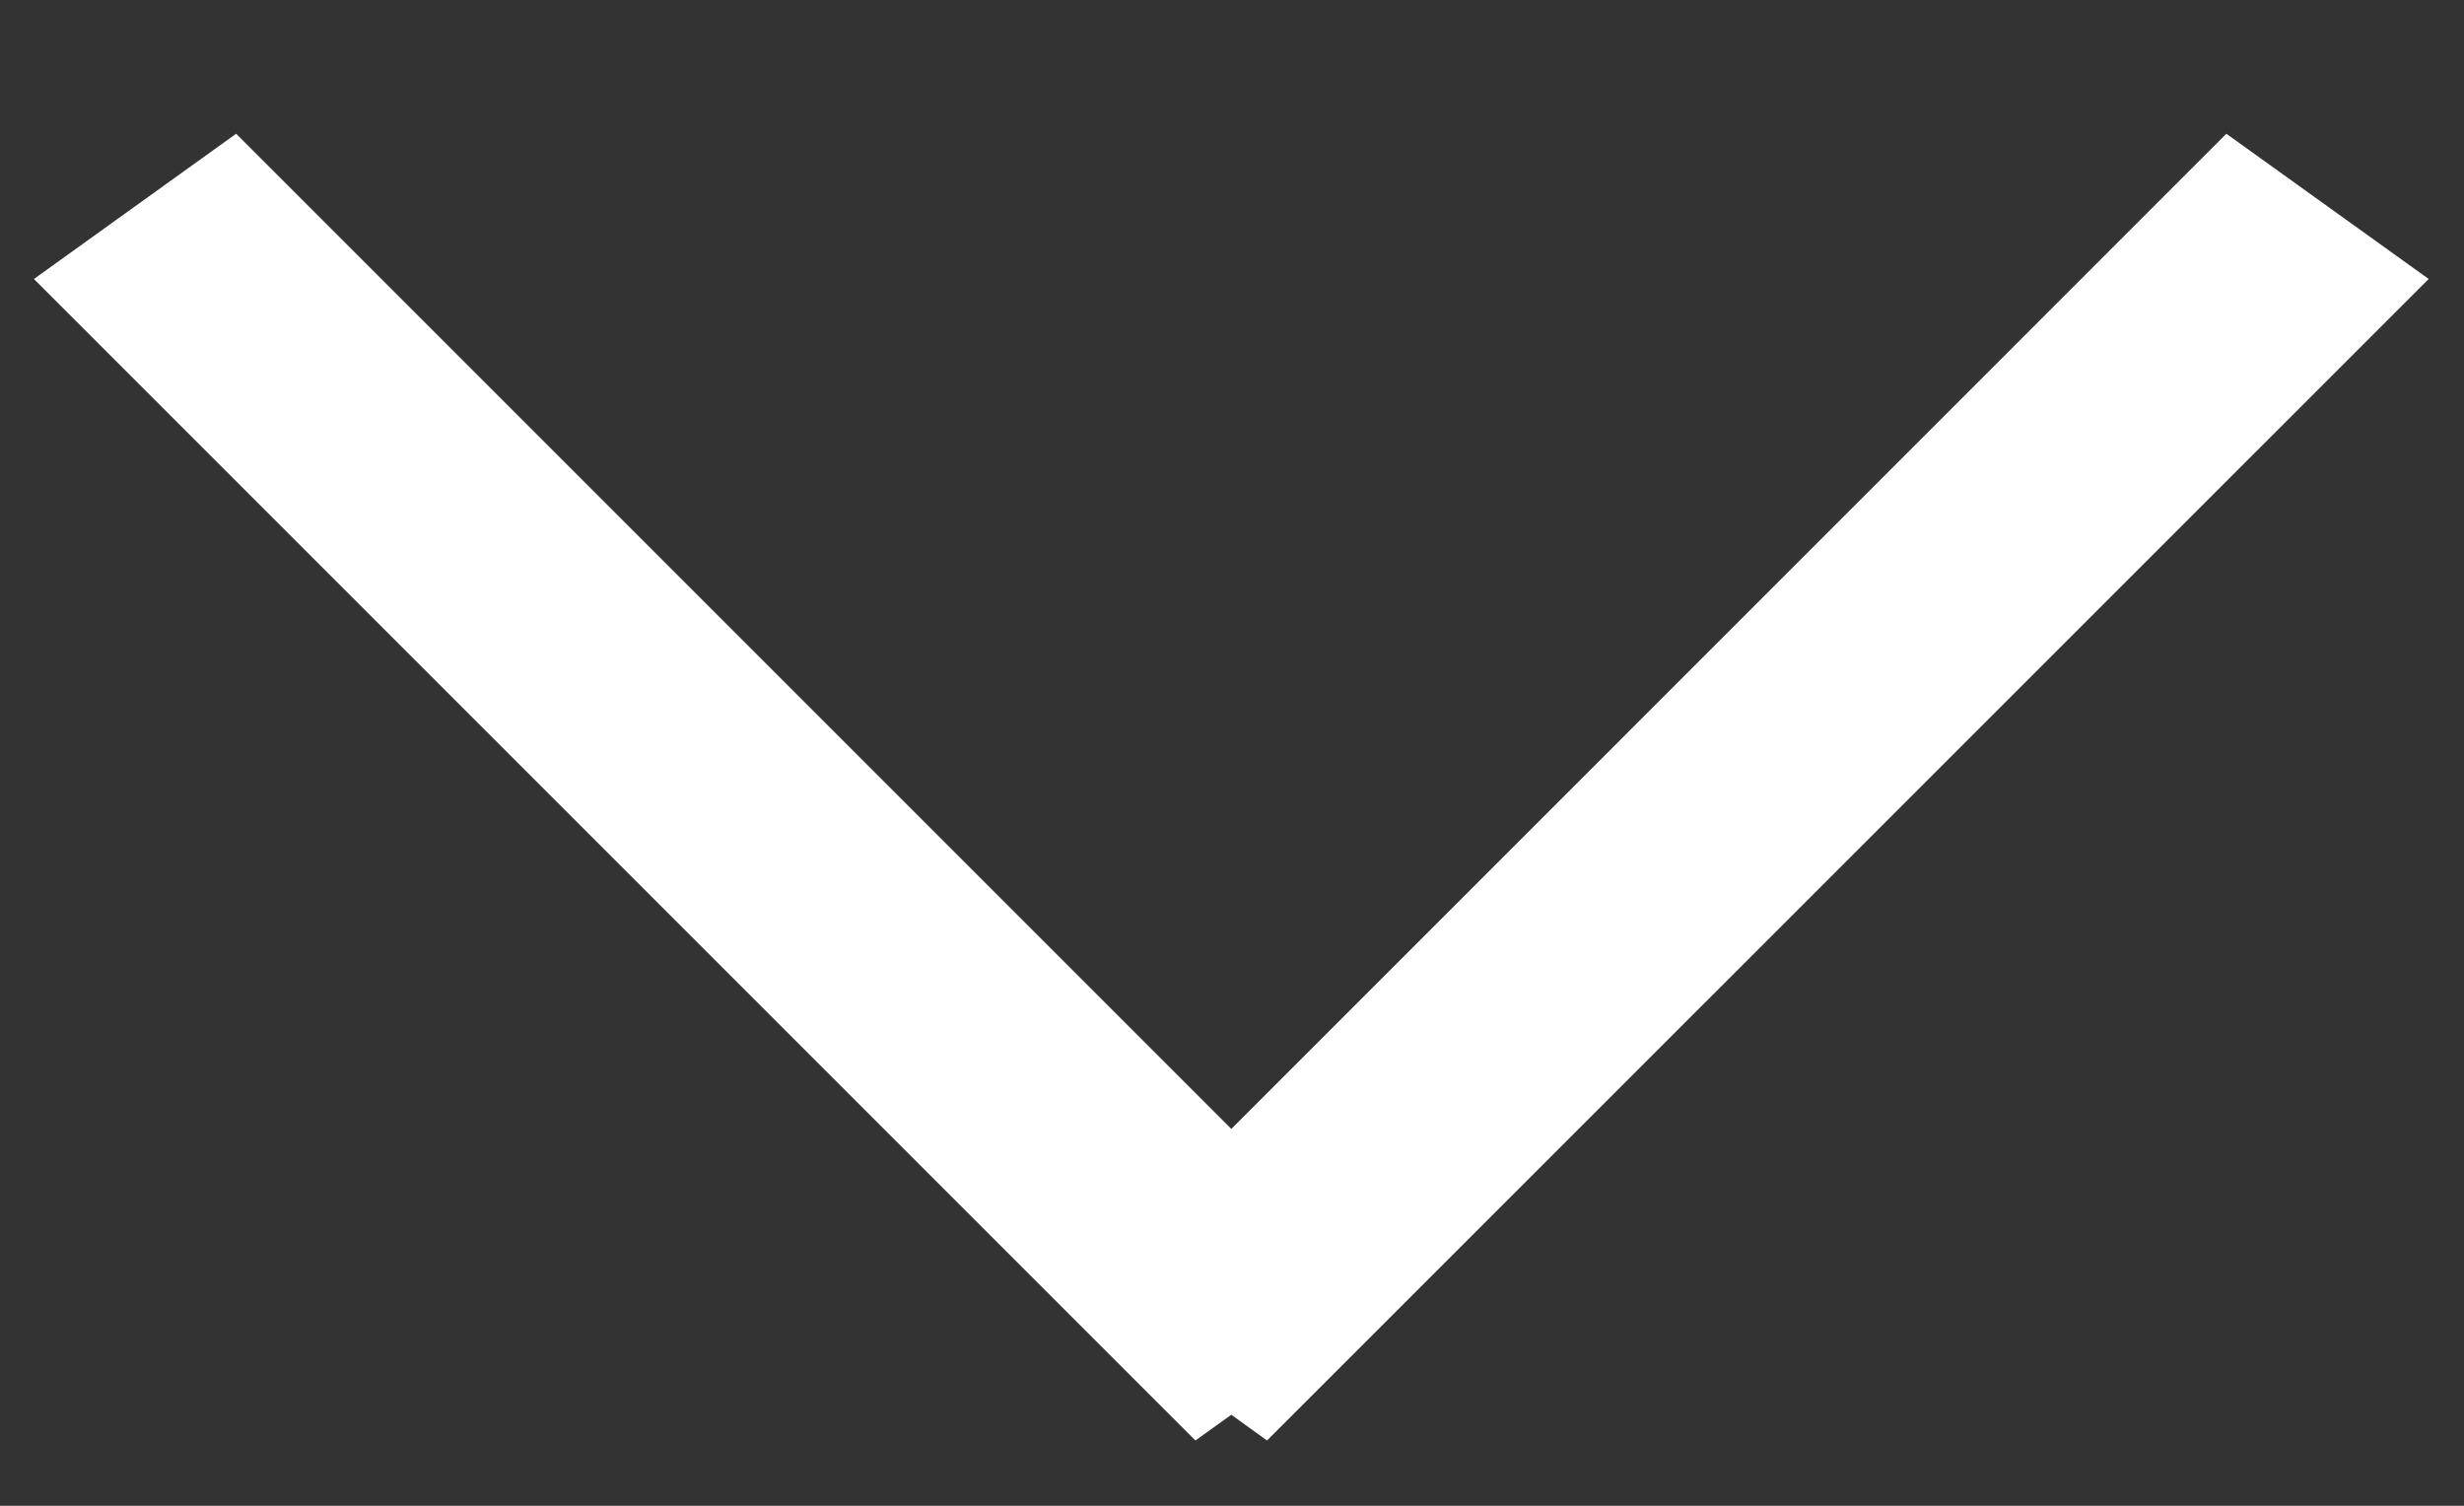 <svg
		xmlns="http://www.w3.org/2000/svg"
		xmlns:xlink="http://www.w3.org/1999/xlink"
		width="18px" height="11px">
	<rect width="100%" height="100%" fill="#333333" stroke="none"/>
	<path fill-rule="evenodd"  fill="rgb(255, 255, 255)"
		  d="M17.742,2.038 L9.256,10.523 L8.995,10.335 L8.733,10.523 L0.248,2.038 L1.725,0.977 L8.995,8.247 L16.264,0.977 L17.742,2.038 Z"/>
</svg>